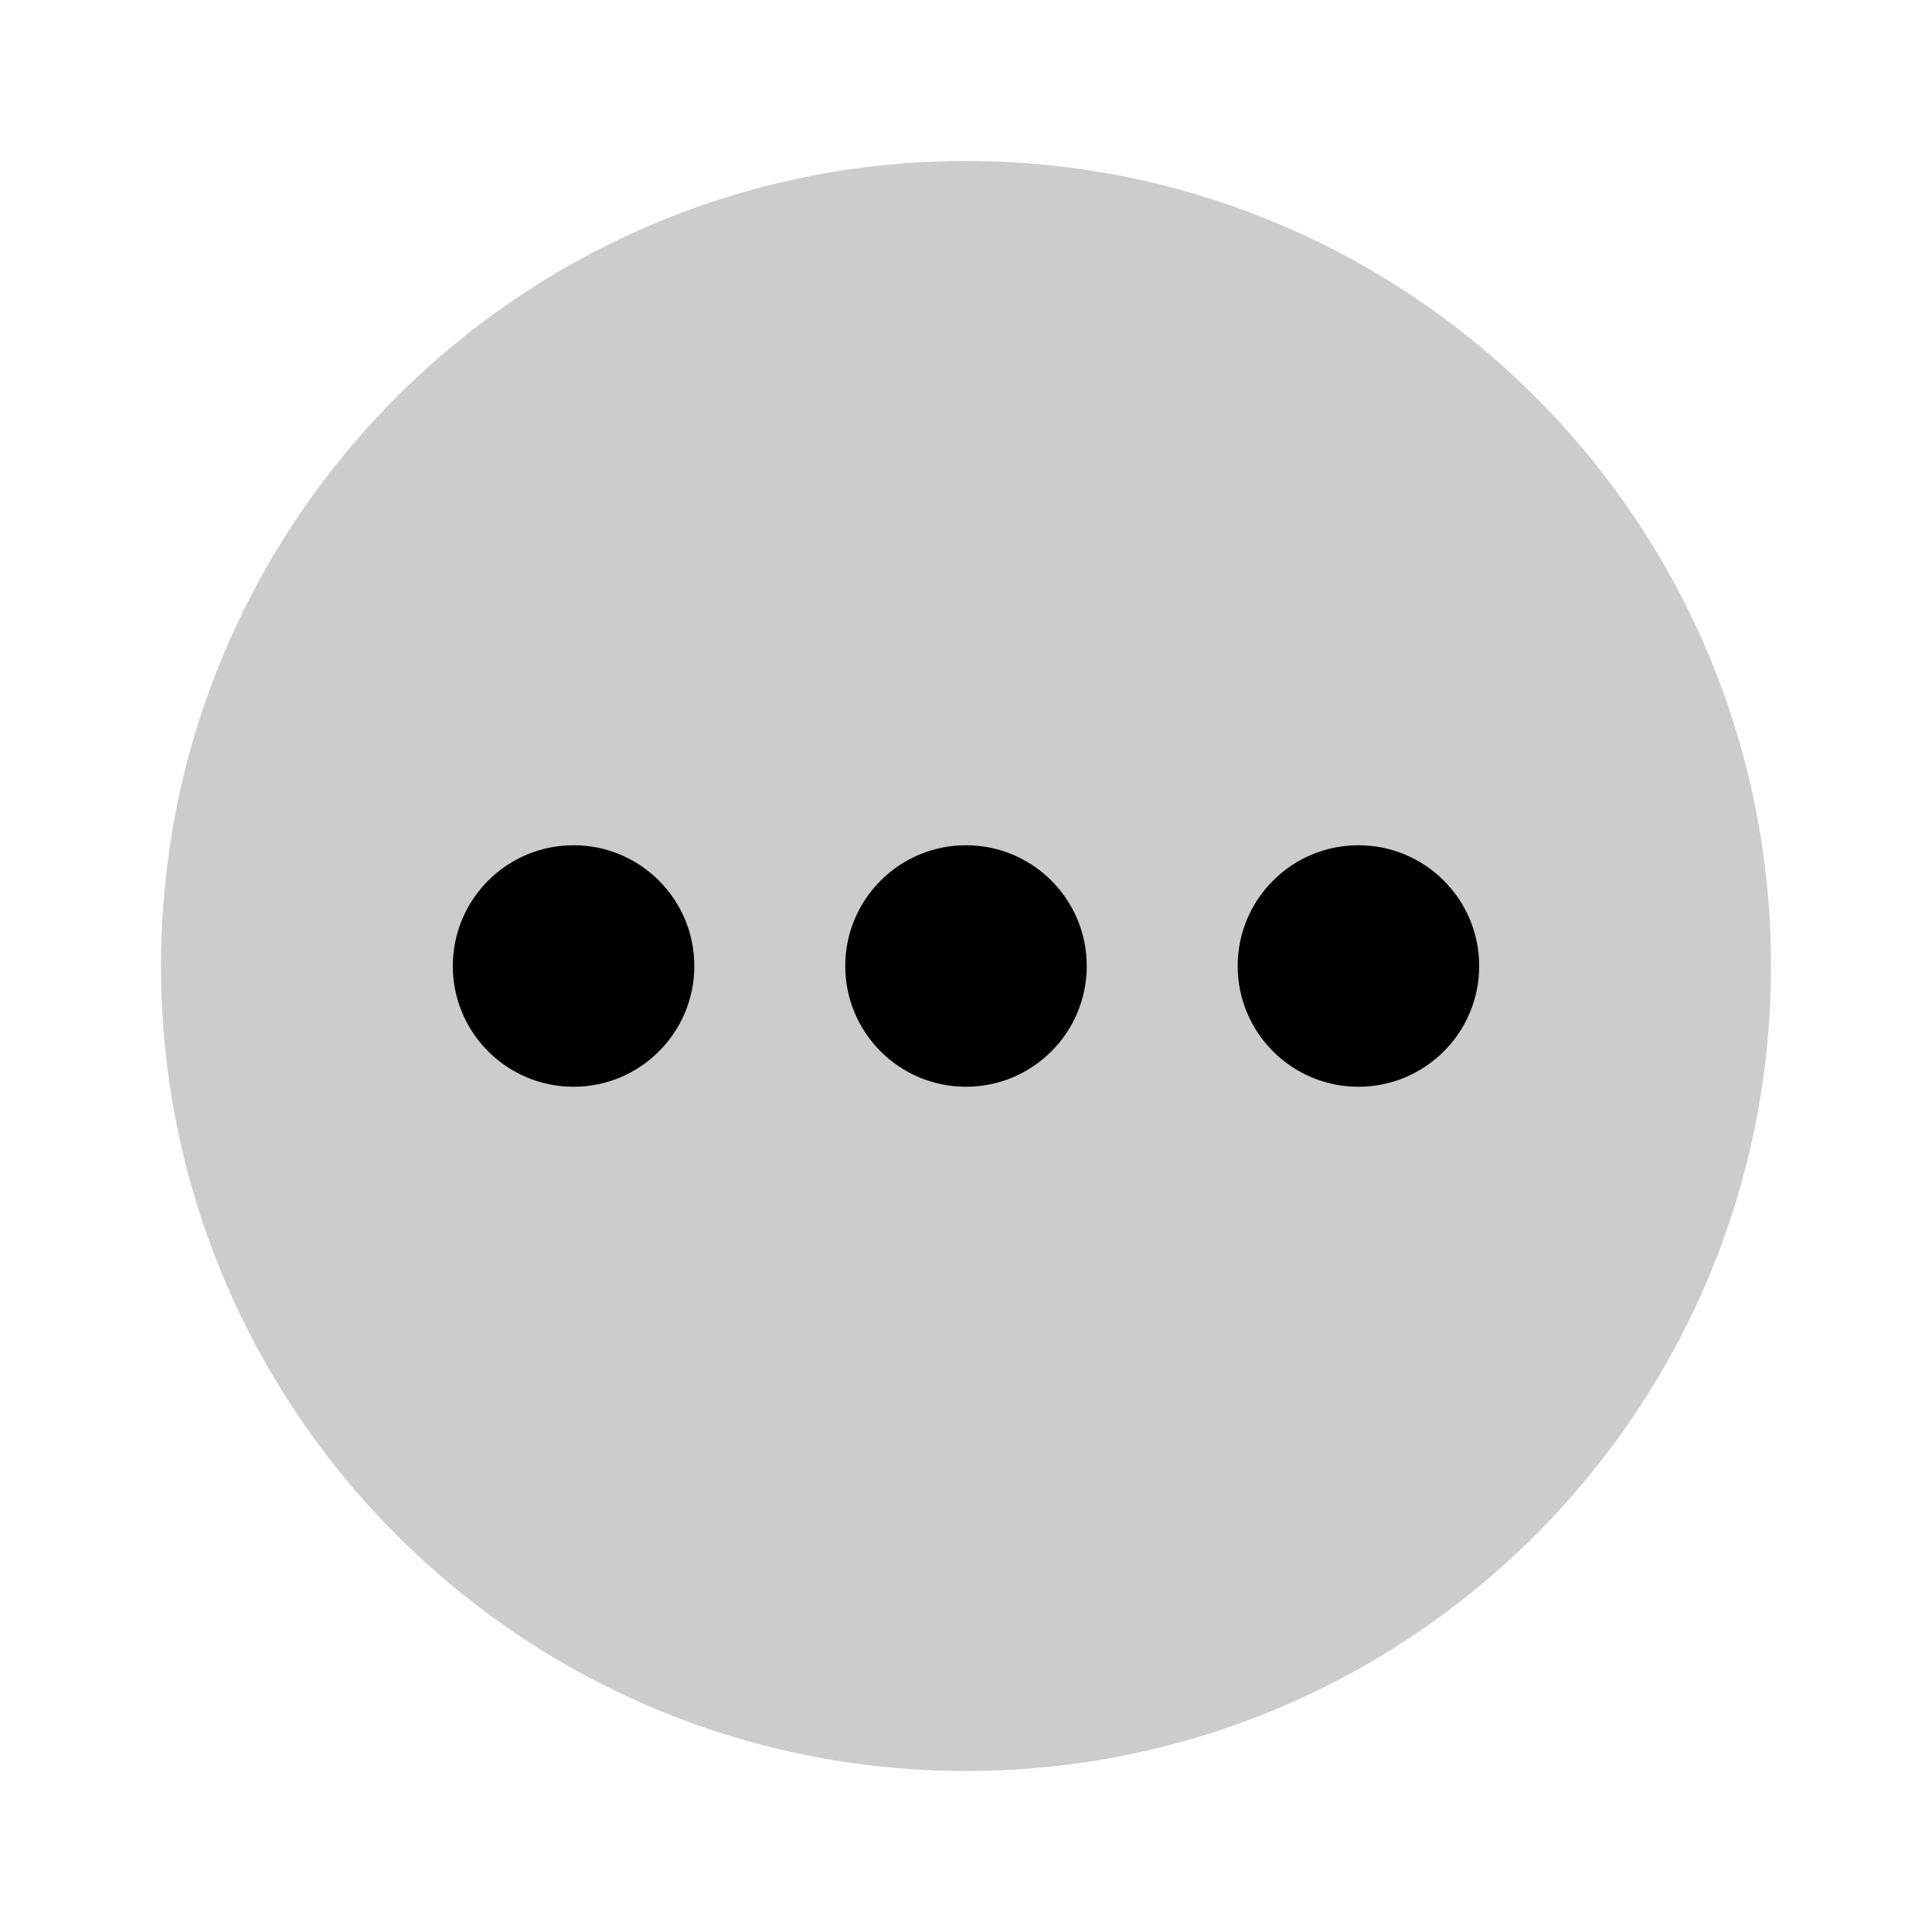 <svg
  width="48"
  height="48"
  viewBox="0 0 48 48"
  fill="none"
  xmlns="http://www.w3.org/2000/svg"
  class="mm-icon"
>
  <path
    opacity=".2"
    fill-rule="evenodd"
    clip-rule="evenodd"
    d="M24 4C35.046 4 44 12.954 44 24C44 35.046 35.046 44 24 44C12.954 44 4 35.046 4 24C4 12.954 12.954 4 24 4Z"
    fill="currentColor"
  />
  <path
    d="M17.25 24C17.25 25.657 15.907 27 14.25 27 12.593 27 11.25 25.657 11.25 24 11.25 22.343 12.593 21 14.25 21 15.907 21 17.25 22.343 17.25 24ZM27 24C27 25.657 25.657 27 24 27 22.343 27 21 25.657 21 24 21 22.343 22.343 21 24 21 25.657 21 27 22.343 27 24ZM36.75 24C36.75 25.657 35.407 27 33.75 27 32.093 27 30.75 25.657 30.75 24 30.75 22.343 32.093 21 33.75 21 35.407 21 36.75 22.343 36.75 24Z"
    fill="currentColor"
  />
</svg>
